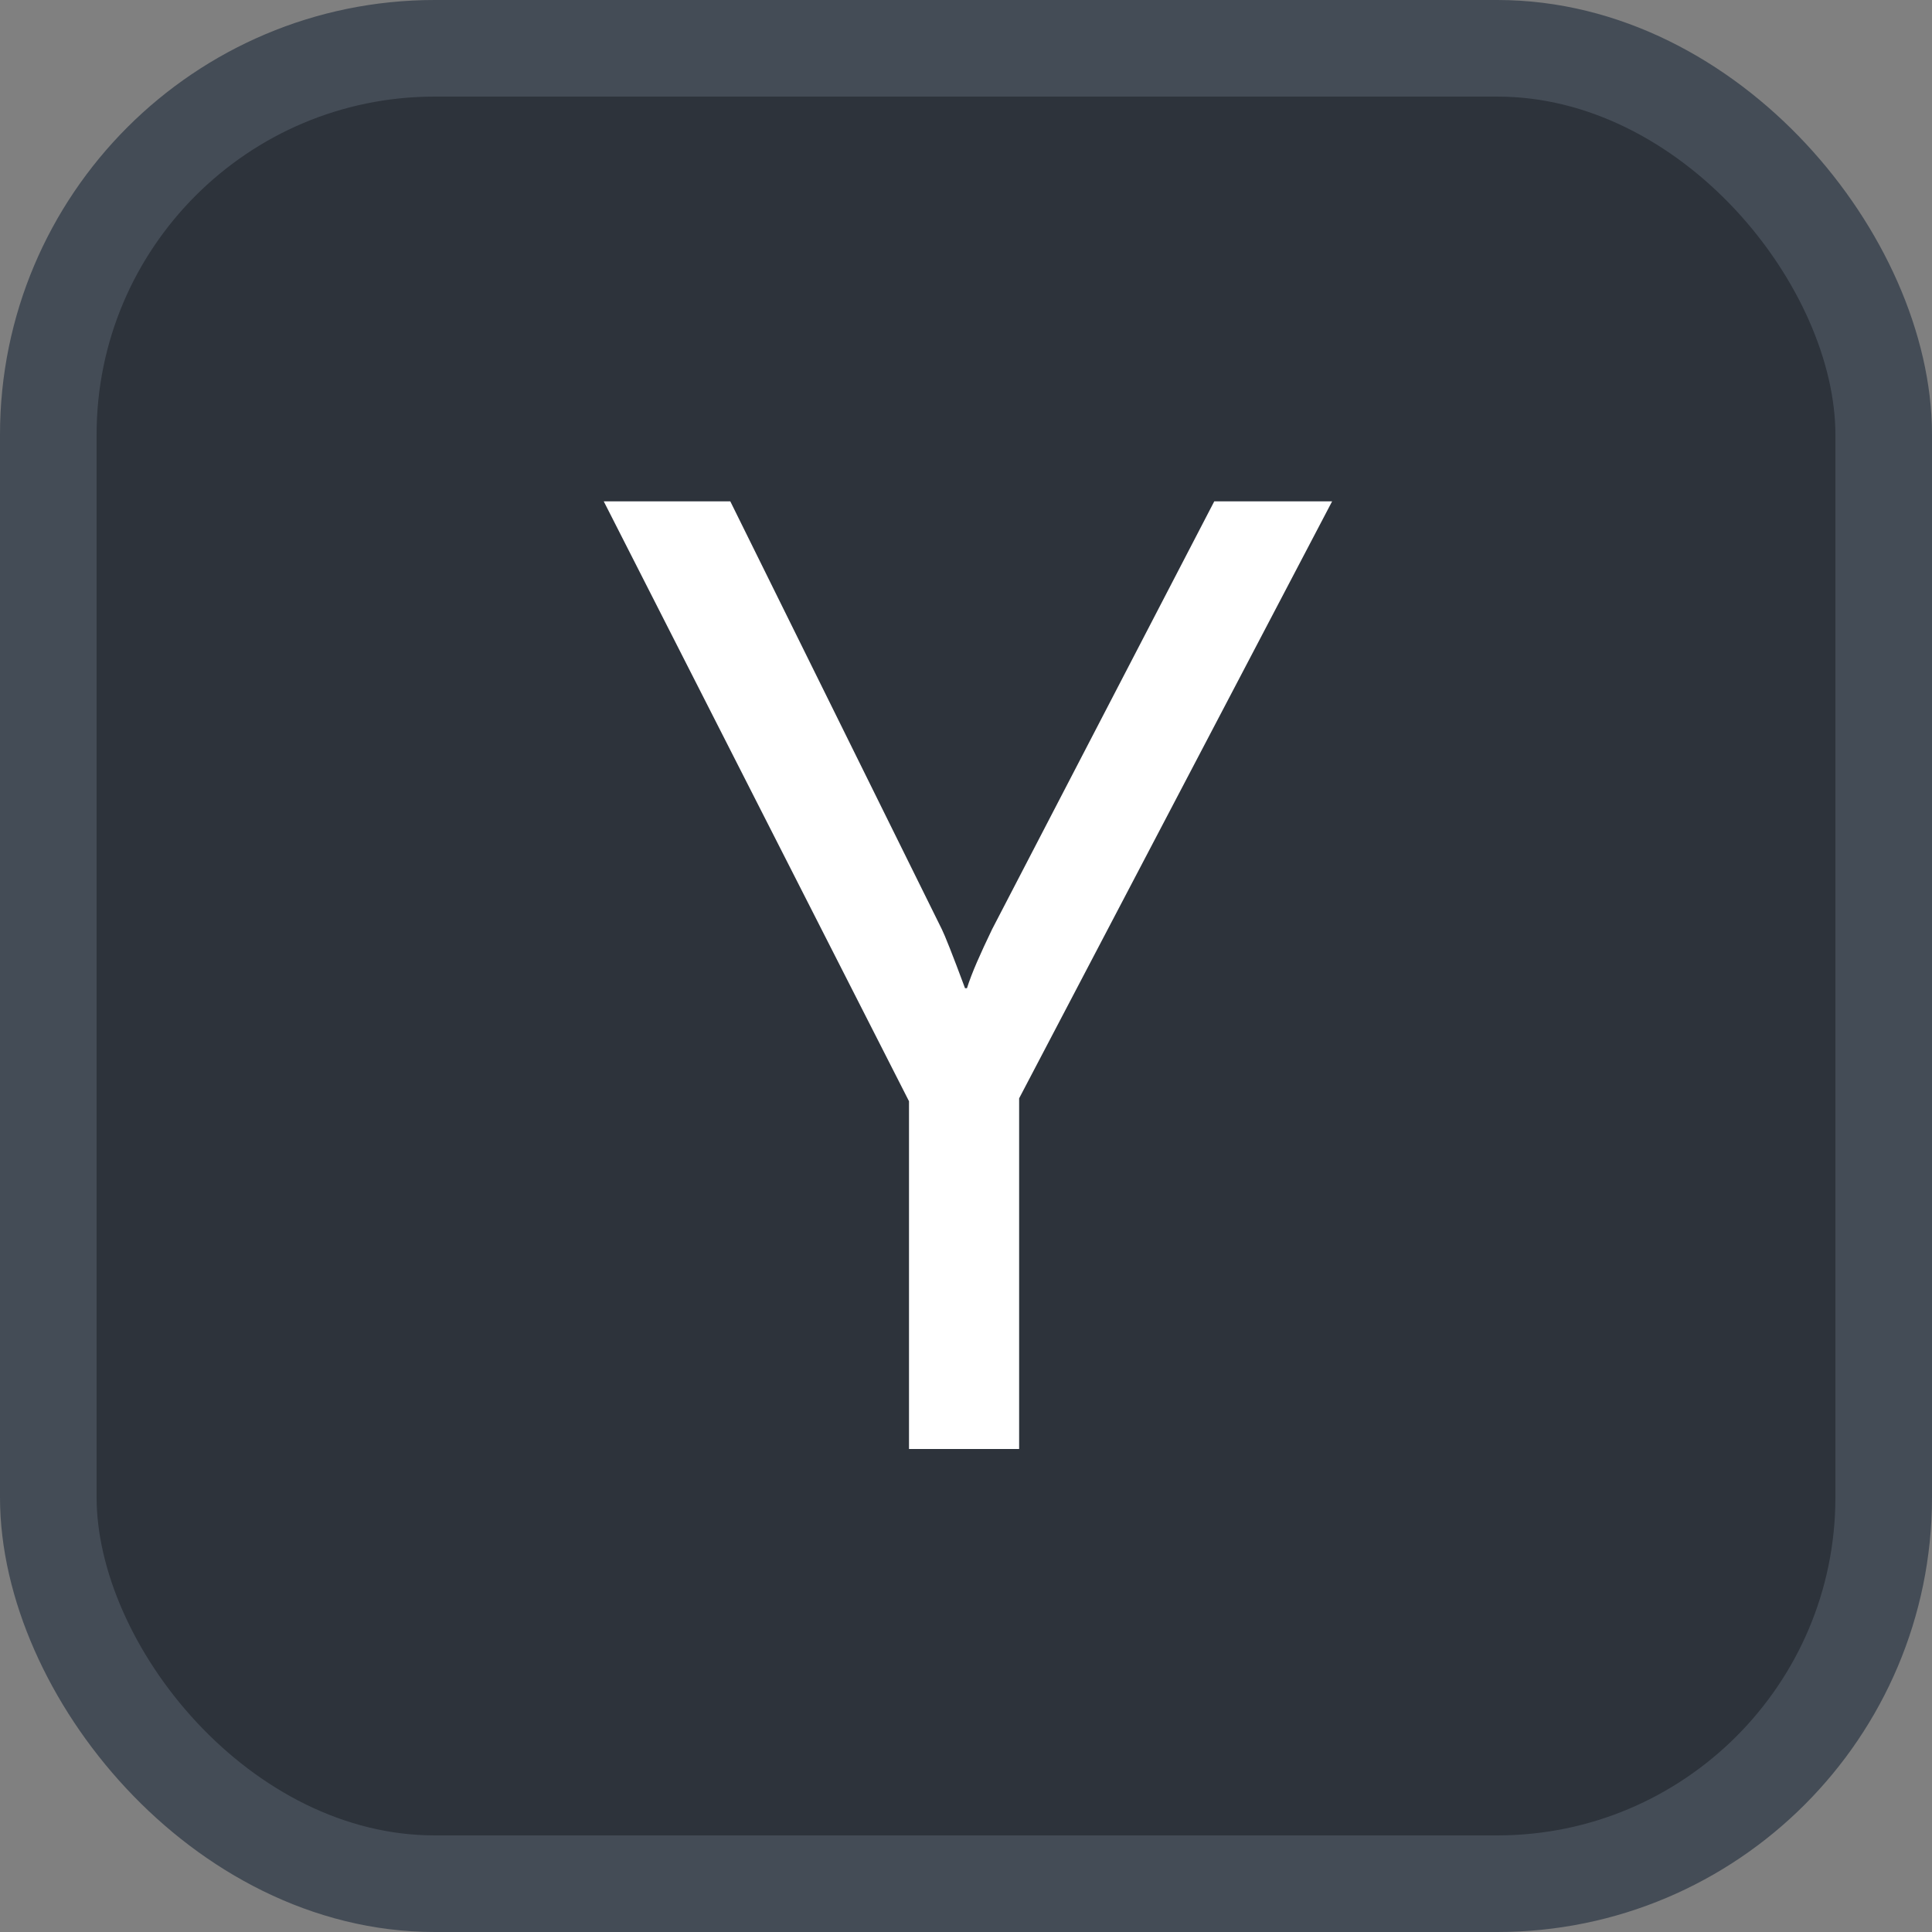 <svg xmlns="http://www.w3.org/2000/svg" version="1.1" xmlns:xlink="http://www.w3.org/1999/xlink" xmlns:svgjs="http://svgjs.com/svgjs" width="20" height="20"><rect width="100%" height="100%" fill="#808080" stroke="none"/><svg id="SvgjsSvg1002" style="overflow: hidden; top: -100%; left: -100%; position: absolute; opacity: 0;" width="2" height="0" focusable="false"><polyline id="SvgjsPolyline1003" points="0,0"></polyline><path id="SvgjsPath1004" d="M0 0 "></path></svg><defs id="SvgjsDefs3174"></defs><rect id="SvgjsRect3175" width="19" height="19" x="0.5" y="0.5" rx="4" ry="4" fill="#2d333b" stroke-opacity="1" stroke="#444c56" stroke-width="1"></rect><path id="SvgjsPath3176" d="M13.79 5.19L12.57 5.19L10.27 9.62C10.15 9.87 10.06 10.07 10.01 10.23L9.99 10.23C9.86 9.88 9.78 9.68 9.75 9.62L7.56 5.19L6.25 5.19L9.41 11.40L9.41 15.00L10.55 15.00L10.55 11.37Z" fill="#ffffff"></path></svg>